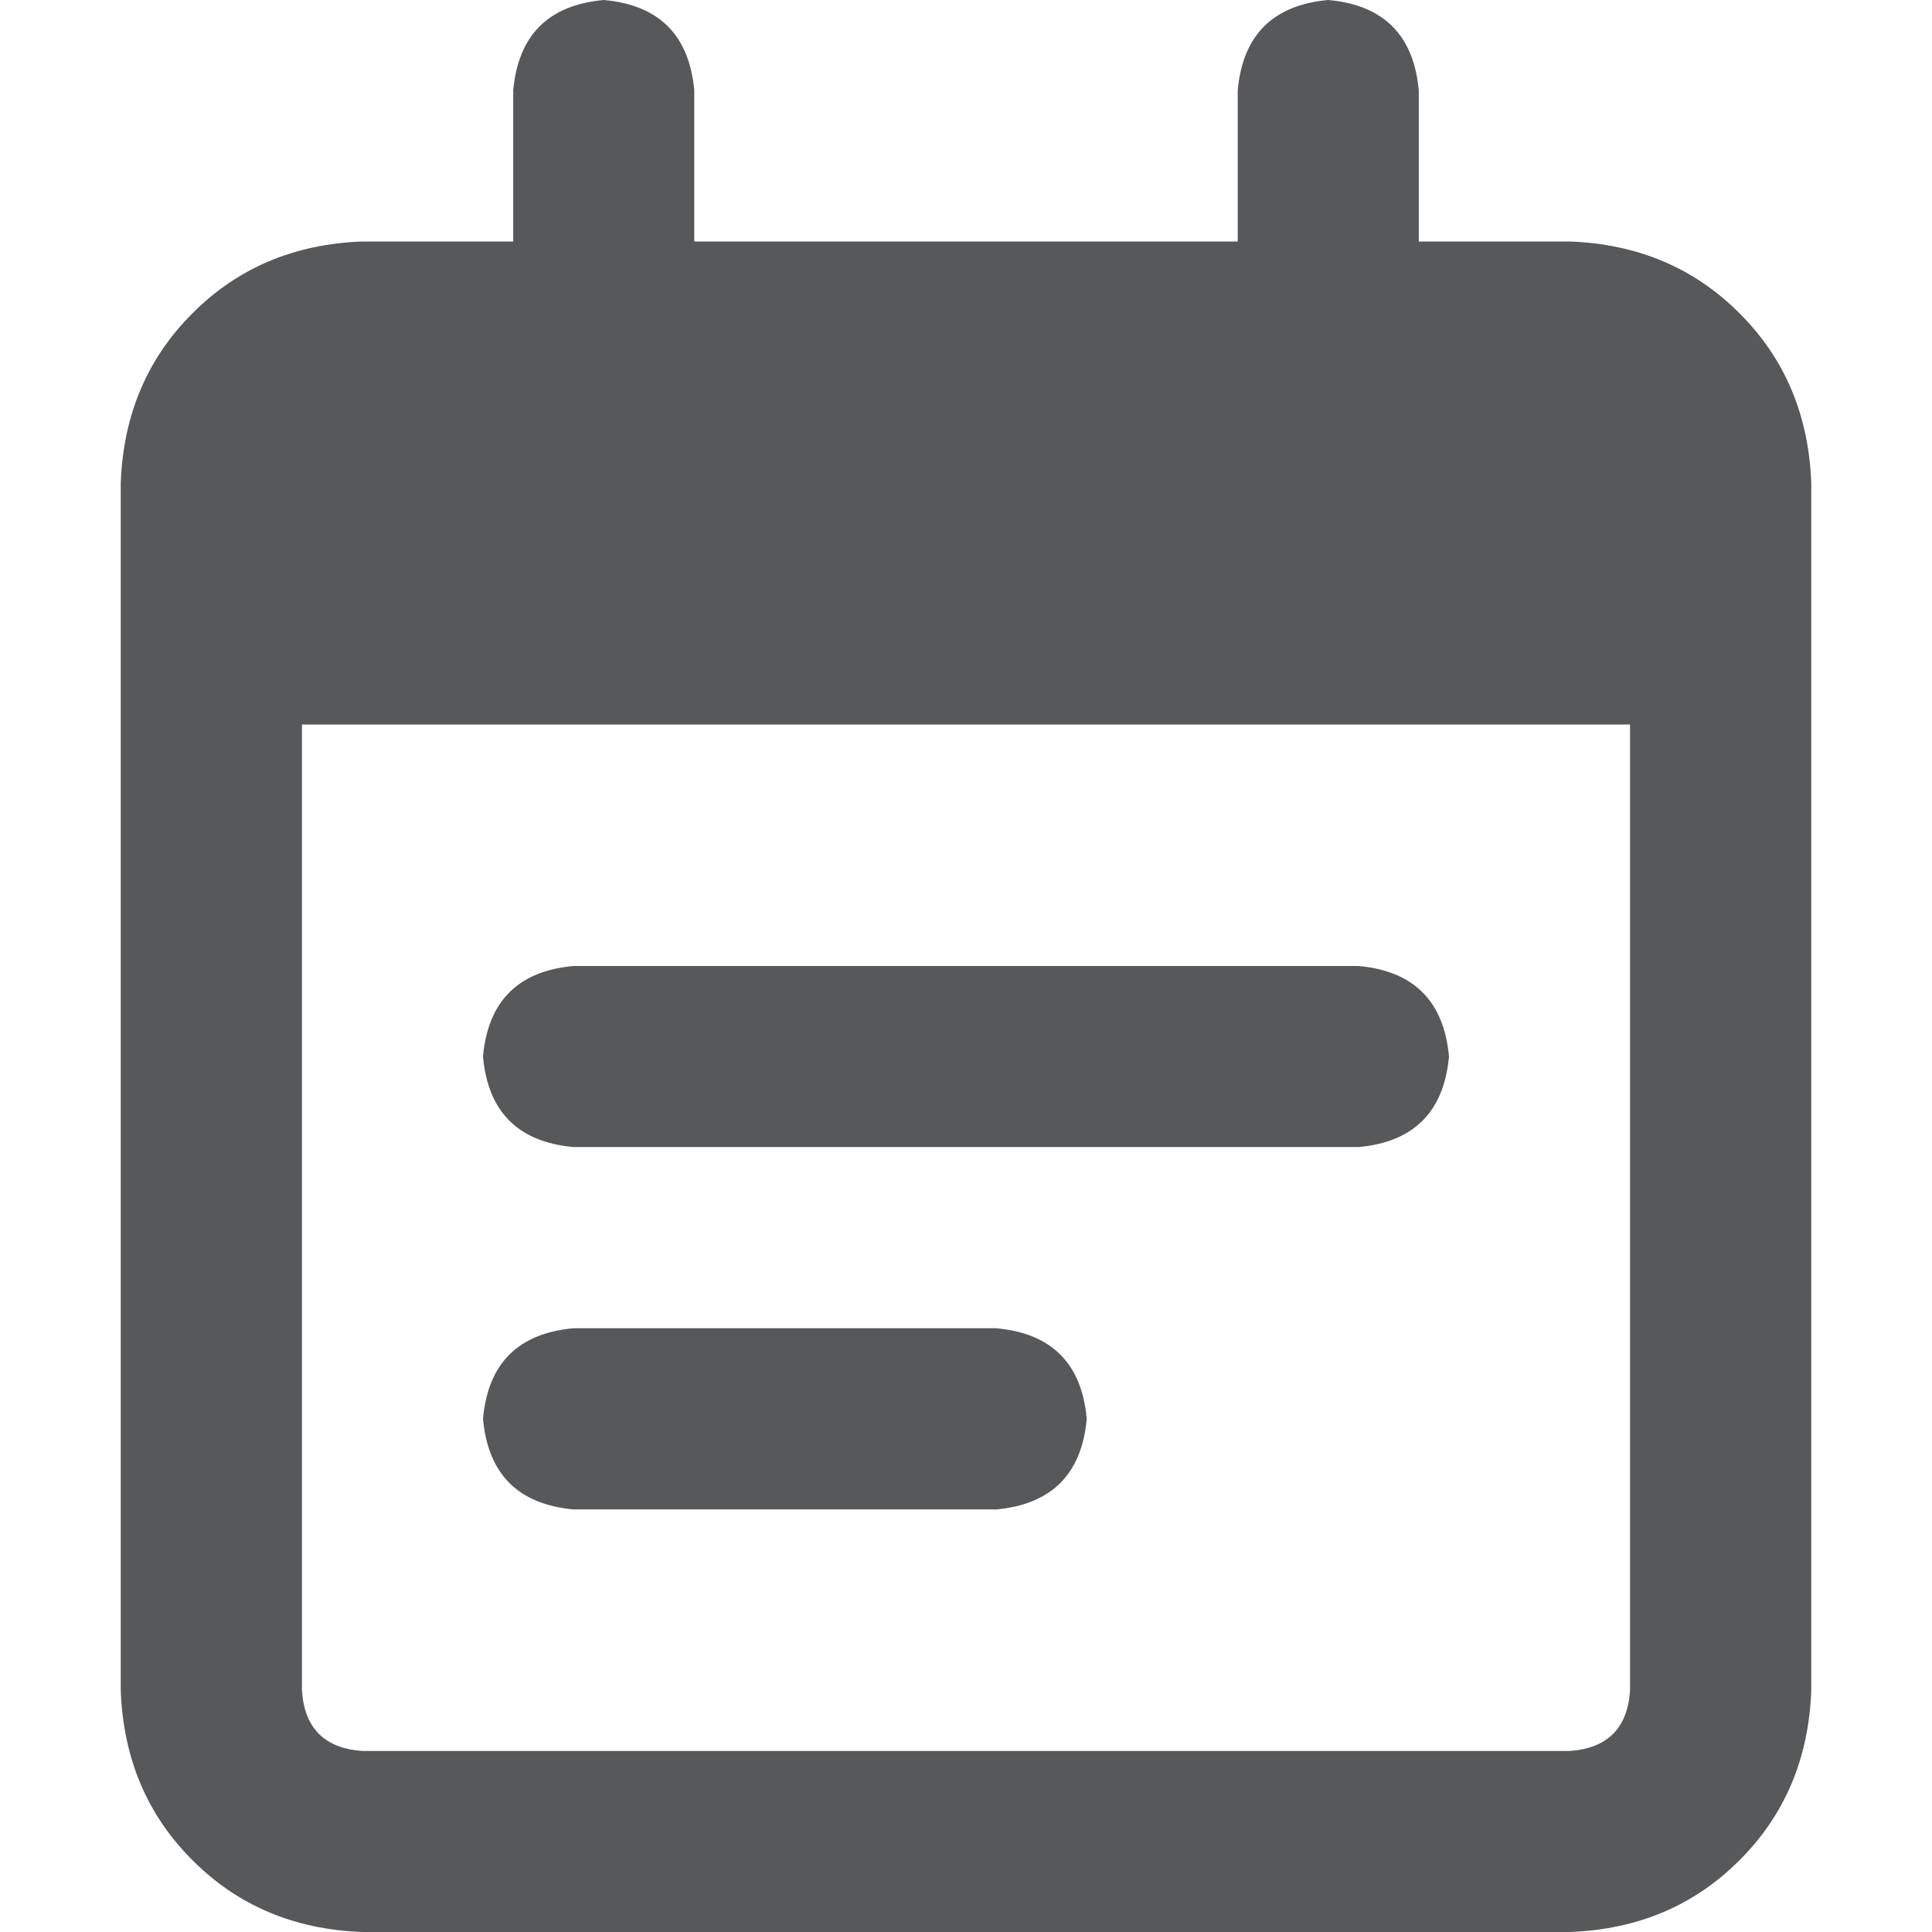 <svg width="14" height="14" viewBox="0 0 14 14" fill="none" xmlns="http://www.w3.org/2000/svg">
<g clip-path="url(#clip0_276_6182)">
<path d="M5.031 0.656C4.995 0.255 4.776 0.036 4.375 0C3.974 0.036 3.755 0.255 3.719 0.656V1.75H2.625C2.133 1.768 1.723 1.941 1.395 2.27C1.066 2.598 0.893 3.008 0.875 3.5V3.938V5.25V12.25C0.893 12.742 1.066 13.152 1.395 13.48C1.723 13.809 2.133 13.982 2.625 14H11.375C11.867 13.982 12.277 13.809 12.605 13.48C12.934 13.152 13.107 12.742 13.125 12.25V5.25V3.938V3.5C13.107 3.008 12.934 2.598 12.605 2.27C12.277 1.941 11.867 1.768 11.375 1.75H10.281V0.656C10.245 0.255 10.026 0.036 9.625 0C9.224 0.036 9.005 0.255 8.969 0.656V1.75H5.031V0.656ZM2.188 5.25H11.812V12.25C11.794 12.523 11.648 12.669 11.375 12.688H2.625C2.352 12.669 2.206 12.523 2.188 12.25V5.25ZM3.5 7.656C3.536 8.057 3.755 8.276 4.156 8.312H9.844C10.245 8.276 10.463 8.057 10.5 7.656C10.463 7.255 10.245 7.036 9.844 7H4.156C3.755 7.036 3.536 7.255 3.5 7.656ZM4.156 9.625C3.755 9.661 3.536 9.88 3.5 10.281C3.536 10.682 3.755 10.901 4.156 10.938H7.219C7.62 10.901 7.839 10.682 7.875 10.281C7.839 9.88 7.62 9.661 7.219 9.625H4.156Z" fill="#575859"/>
</g>
<defs>
<clipPath id="clip0_276_6182">
<rect width="14" height="14" fill="white"/>
</clipPath>
</defs>
</svg>
